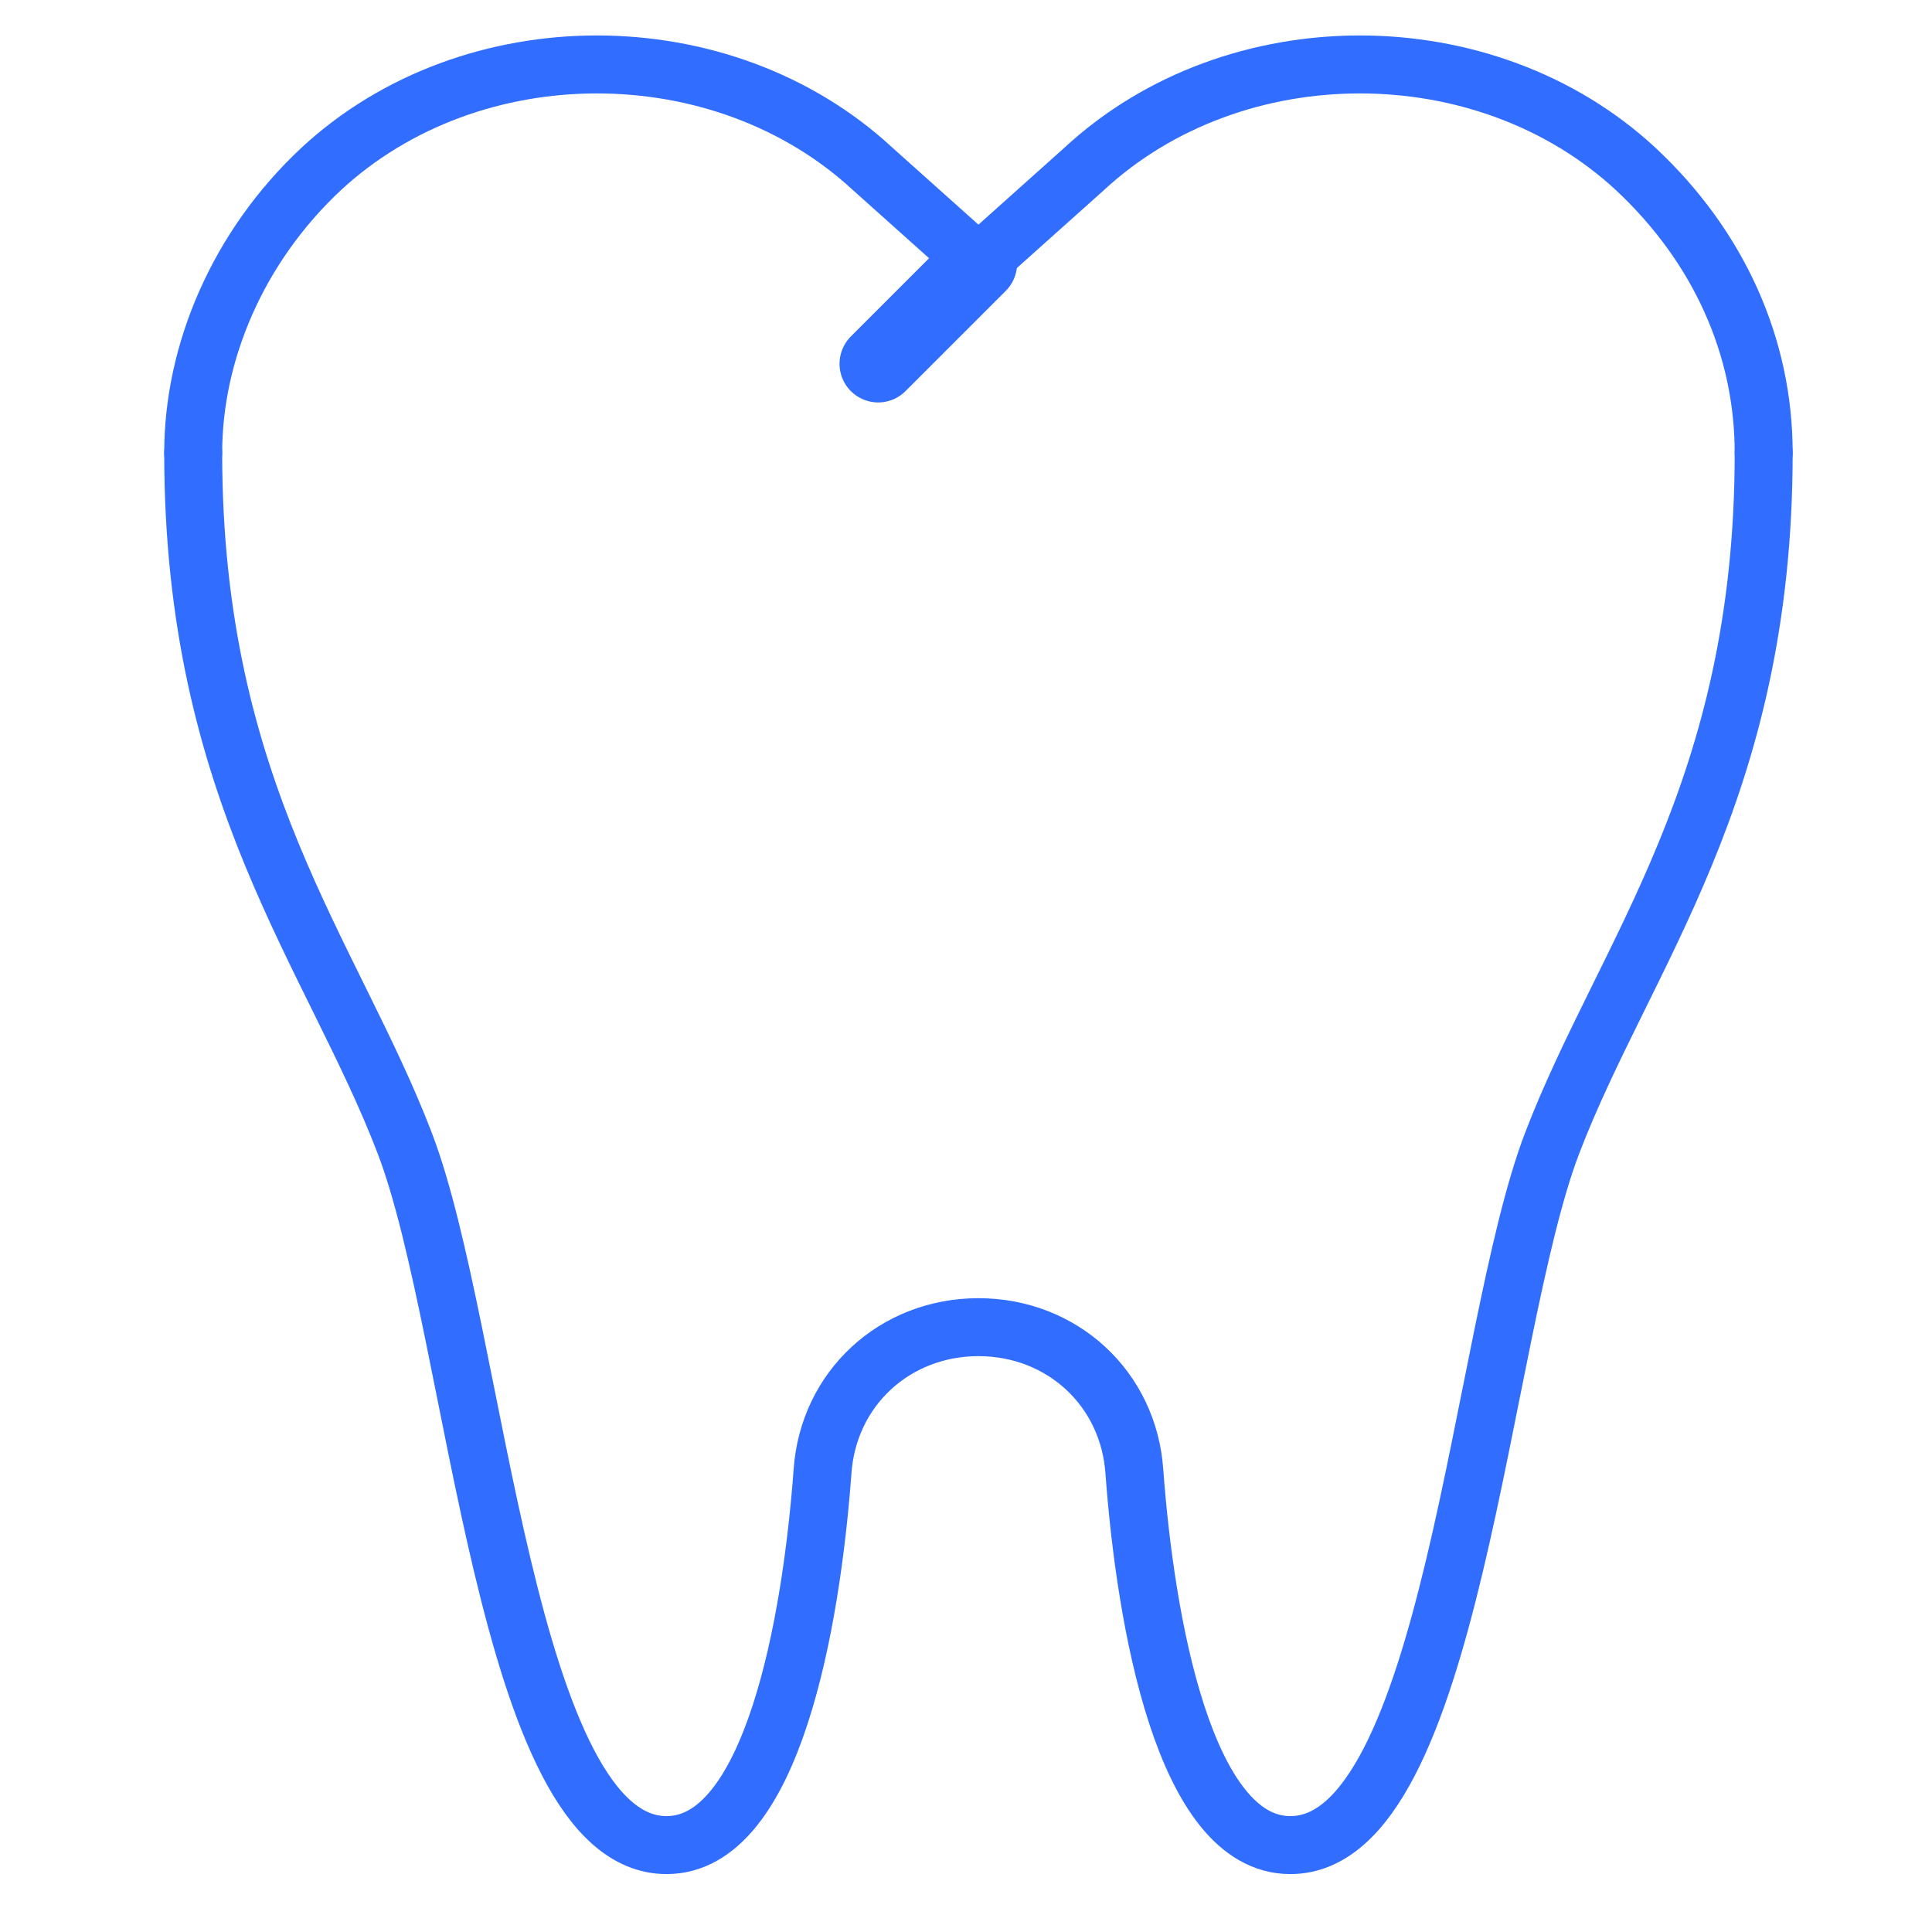 <svg width="50" height="50" viewBox="0 0 50 50" fill="none" xmlns="http://www.w3.org/2000/svg">
<path d="M45.644 11.72C45.644 8.982 44.491 6.388 42.329 4.37C38.438 0.767 31.952 0.767 28.06 4.37L25.322 6.82L22.584 4.37C18.692 0.767 12.206 0.767 8.315 4.37C6.153 6.388 5 9.126 5 11.72" stroke="#316DFF" stroke-width="1.5" stroke-miterlimit="10" stroke-linecap="round" stroke-linejoin="round"/>
<path d="M45.644 11.719C45.644 20.511 42.041 24.691 40.167 29.591C38.293 34.491 37.573 47.751 33.393 47.751C30.655 47.751 29.646 41.986 29.358 38.094C29.213 35.932 27.484 34.347 25.322 34.347C23.16 34.347 21.431 35.932 21.286 38.094C20.998 41.986 19.989 47.751 17.251 47.751C13.071 47.751 12.351 34.491 10.477 29.591C8.603 24.691 5 20.511 5 11.719" stroke="#316DFF" stroke-width="1.5" stroke-miterlimit="10" stroke-linecap="round" stroke-linejoin="round"/>
<path d="M25.322 6.82L22.727 9.415" stroke="#316DFF" stroke-width="2" stroke-miterlimit="10" stroke-linecap="round" stroke-linejoin="round"/>
</svg>
